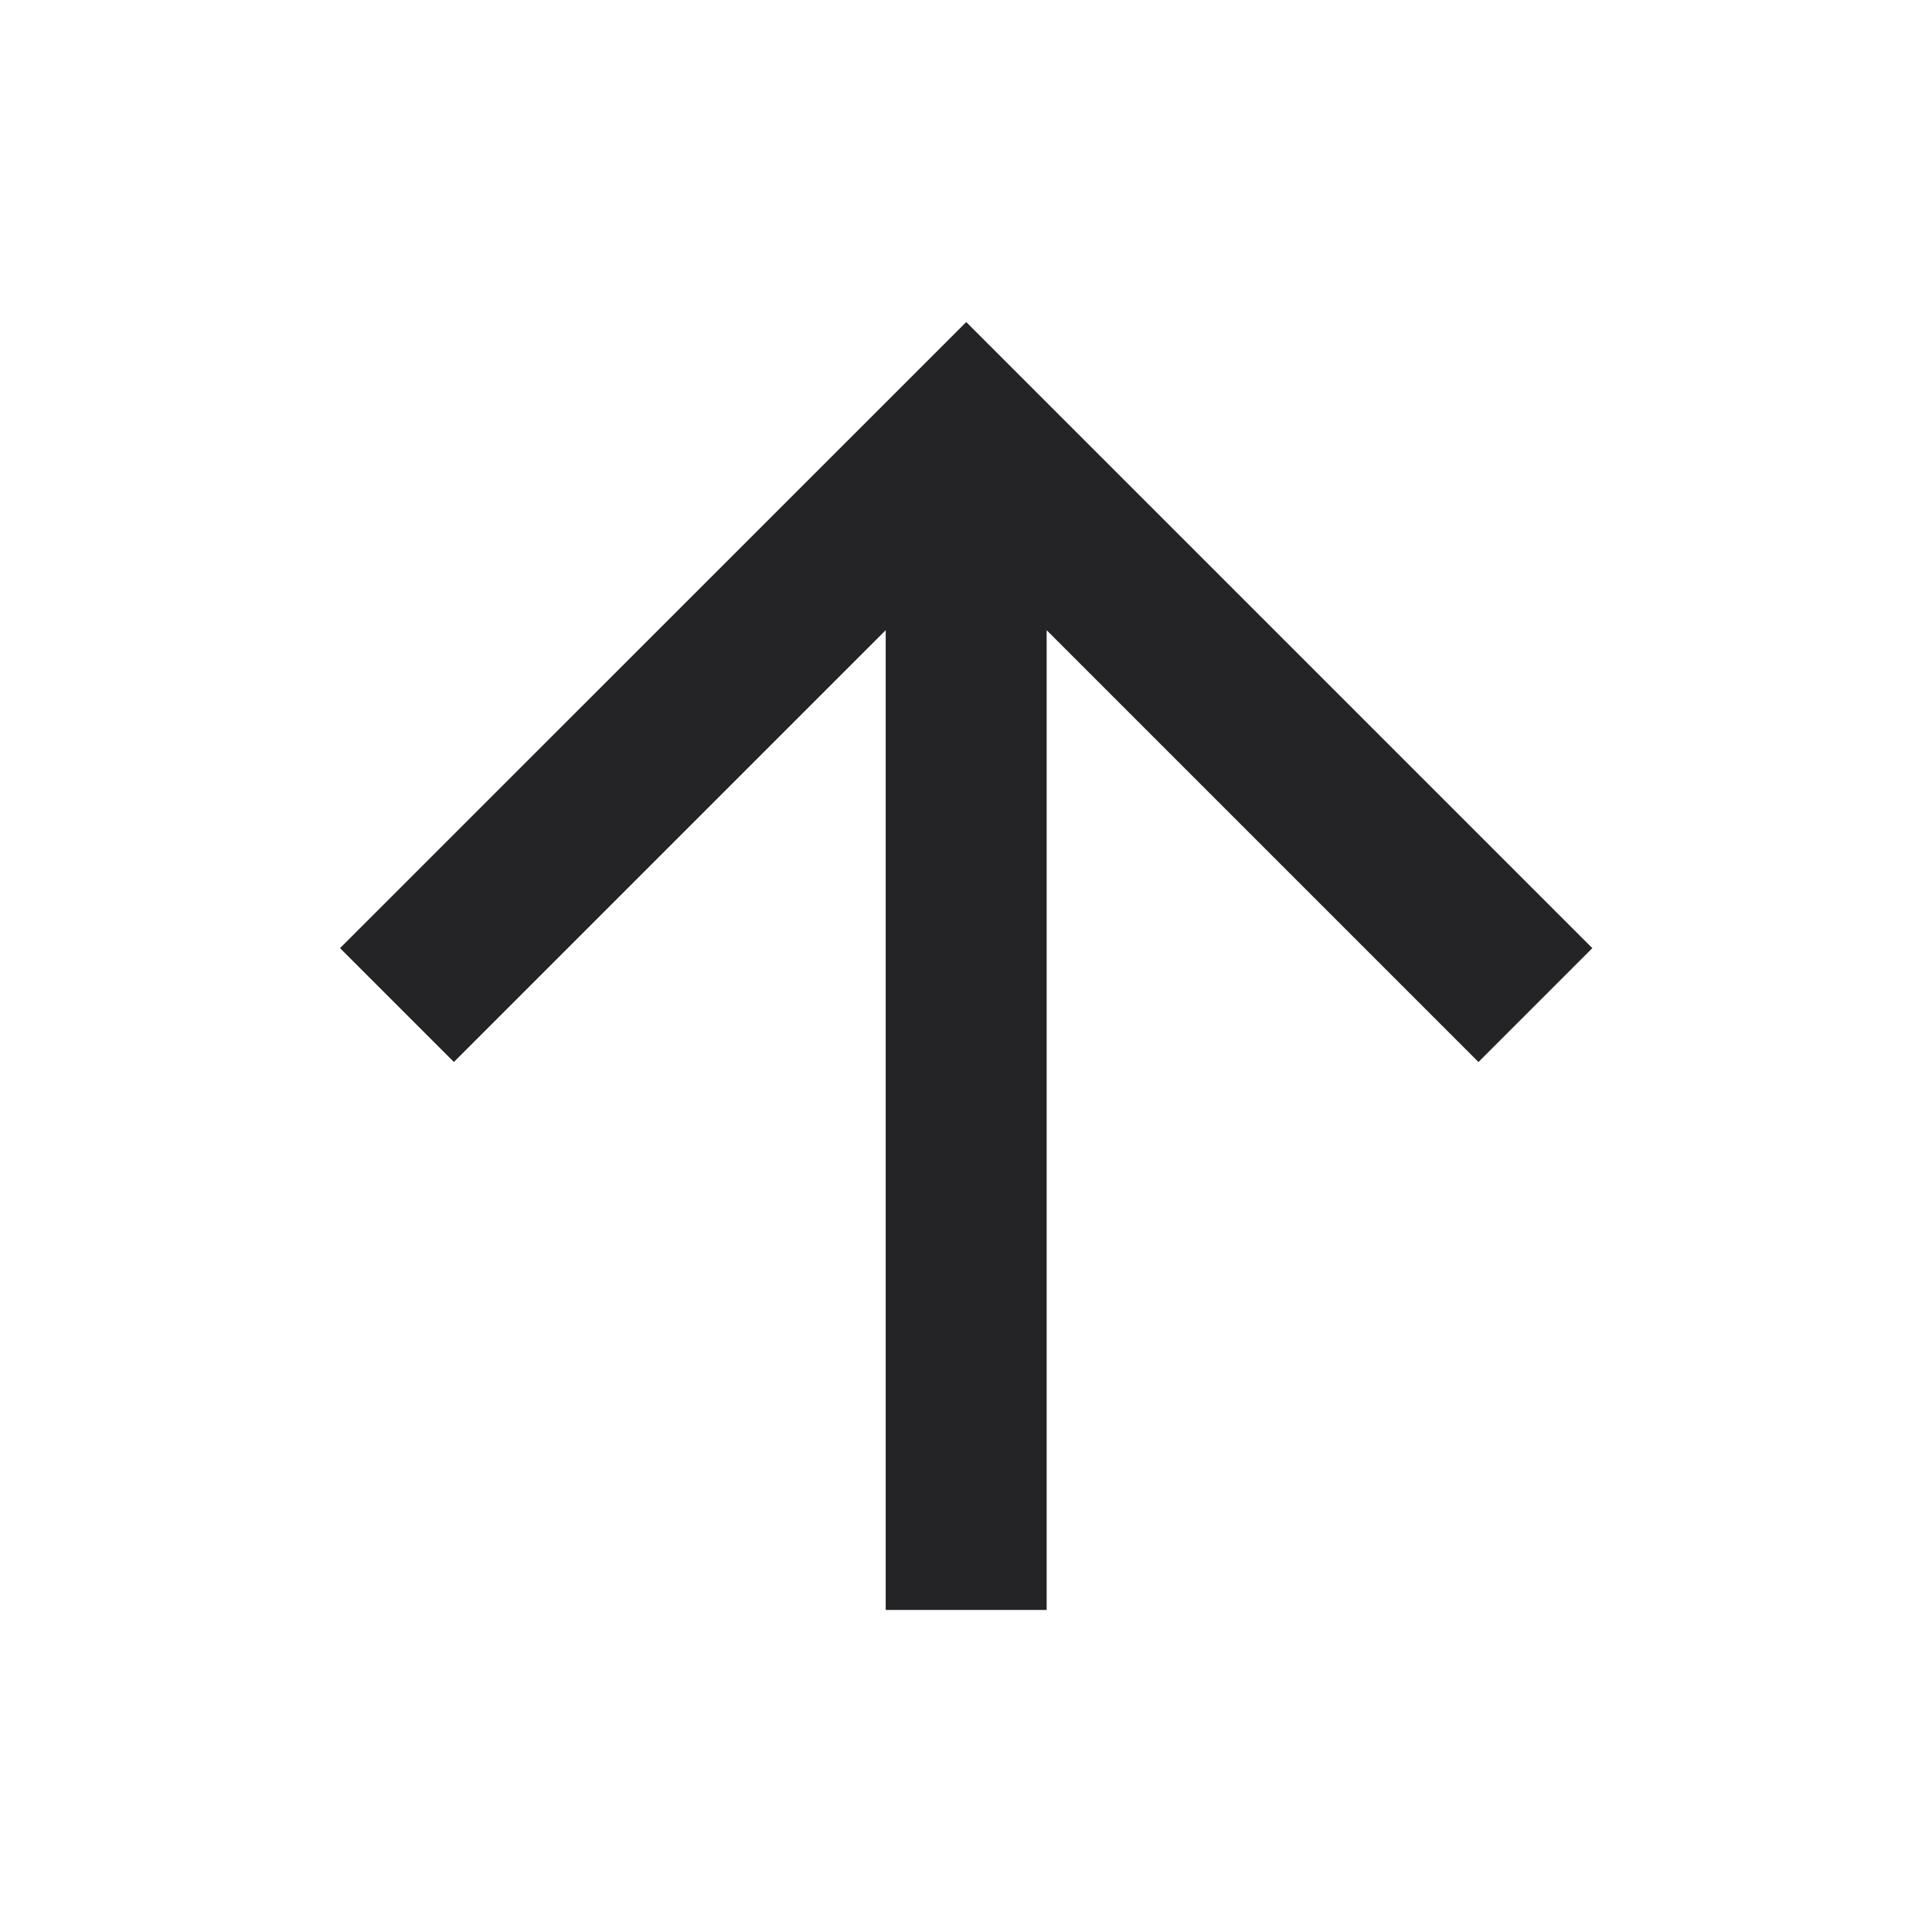 <svg width="16" height="16" viewBox="0 0 16 16" fill="none" xmlns="http://www.w3.org/2000/svg">
<path d="M8.668 5.219V13.333H7.335V5.219L3.759 8.795L2.816 7.852L8.002 2.667L13.187 7.852L12.244 8.795L8.668 5.219Z" fill="#242427"/>
</svg>

